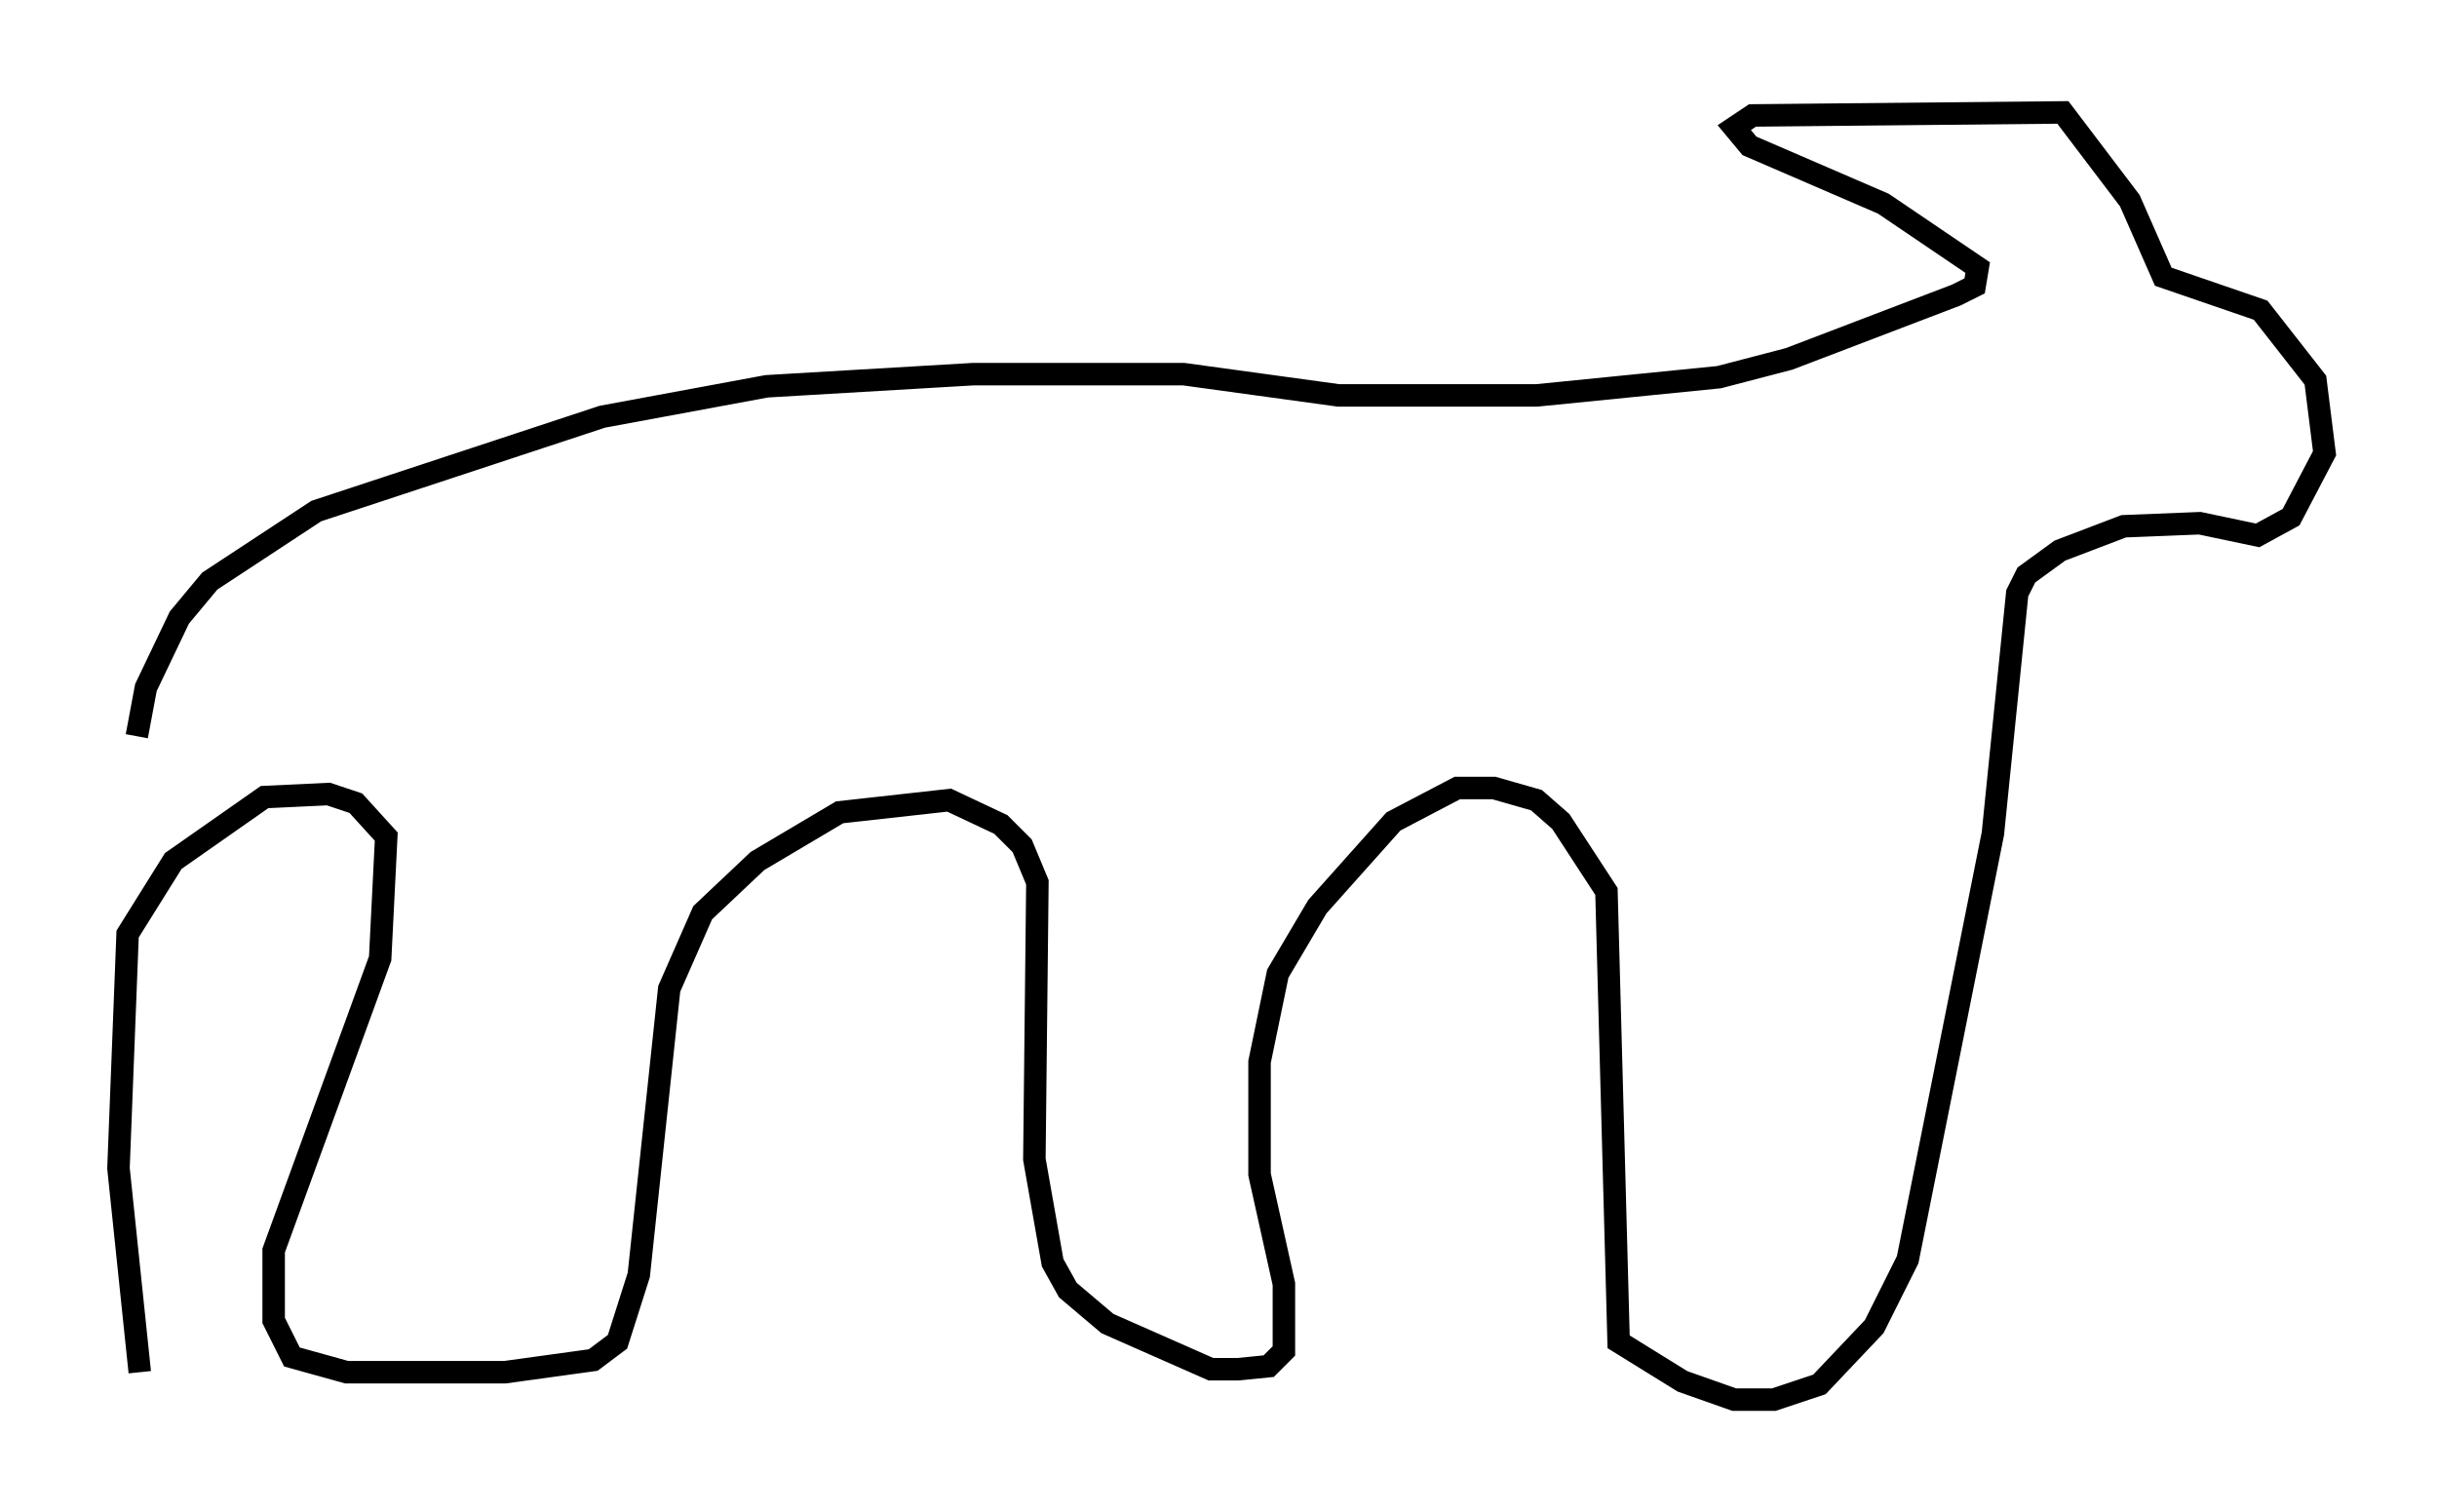 <?xml version="1.0" encoding="utf-8" ?>
<svg baseProfile="full" height="67.239" version="1.1" width="108.375" xmlns="http://www.w3.org/2000/svg" xmlns:ev="http://www.w3.org/2001/xml-events" xmlns:xlink="http://www.w3.org/1999/xlink"><defs /><rect fill="white" height="67.239" width="108.375" x="0" y="0" /><path d="M5, 58.179 m1.083, -25.44 l0.406, -2.165 1.488, -3.112 l1.353, -1.624 4.736, -3.112 l12.72, -4.195 7.307, -1.353 l9.202, -0.541 9.337, 0.0 l6.901, 0.947 8.796, 0.0 l8.119, -0.812 3.112, -0.812 l7.442, -2.842 0.812, -0.406 l0.135, -0.812 -4.195, -2.842 l-5.954, -2.571 -0.677, -0.812 l0.812, -0.541 13.802, -0.135 l2.977, 3.924 1.488, 3.383 l4.33, 1.488 2.436, 3.112 l0.406, 3.248 -1.488, 2.842 l-1.488, 0.812 -2.571, -0.541 l-3.383, 0.135 -2.842, 1.083 l-1.488, 1.083 -0.406, 0.812 l-1.083, 10.69 -3.789, 18.944 l-1.488, 2.977 -2.436, 2.571 l-2.03, 0.677 -1.759, 0.0 l-2.3, -0.812 -2.842, -1.759 l-0.541, -20.027 -2.03, -3.112 l-1.083, -0.947 -1.894, -0.541 l-1.624, 0.0 -2.842, 1.488 l-3.383, 3.789 -1.759, 2.977 l-0.812, 3.924 0.0, 5.007 l1.083, 4.871 0.0, 2.977 l-0.677, 0.677 -1.353, 0.135 l-1.218, 0.0 -4.601, -2.03 l-1.759, -1.488 -0.677, -1.218 l-0.812, -4.601 0.135, -12.314 l-0.677, -1.624 -0.947, -0.947 l-2.3, -1.083 -4.871, 0.541 l-3.654, 2.165 -2.436, 2.3 l-1.488, 3.383 -1.353, 12.72 l-0.947, 2.977 -1.083, 0.812 l-3.924, 0.541 -7.036, 0.0 l-2.436, -0.677 -0.812, -1.624 l0.0, -3.112 4.736, -12.99 l0.271, -5.413 -1.353, -1.488 l-1.218, -0.406 -2.842, 0.135 l-4.059, 2.842 -2.03, 3.248 l-0.406, 10.419 0.947, 9.066 " fill="none" stroke="black" stroke-width="1" /></svg>
